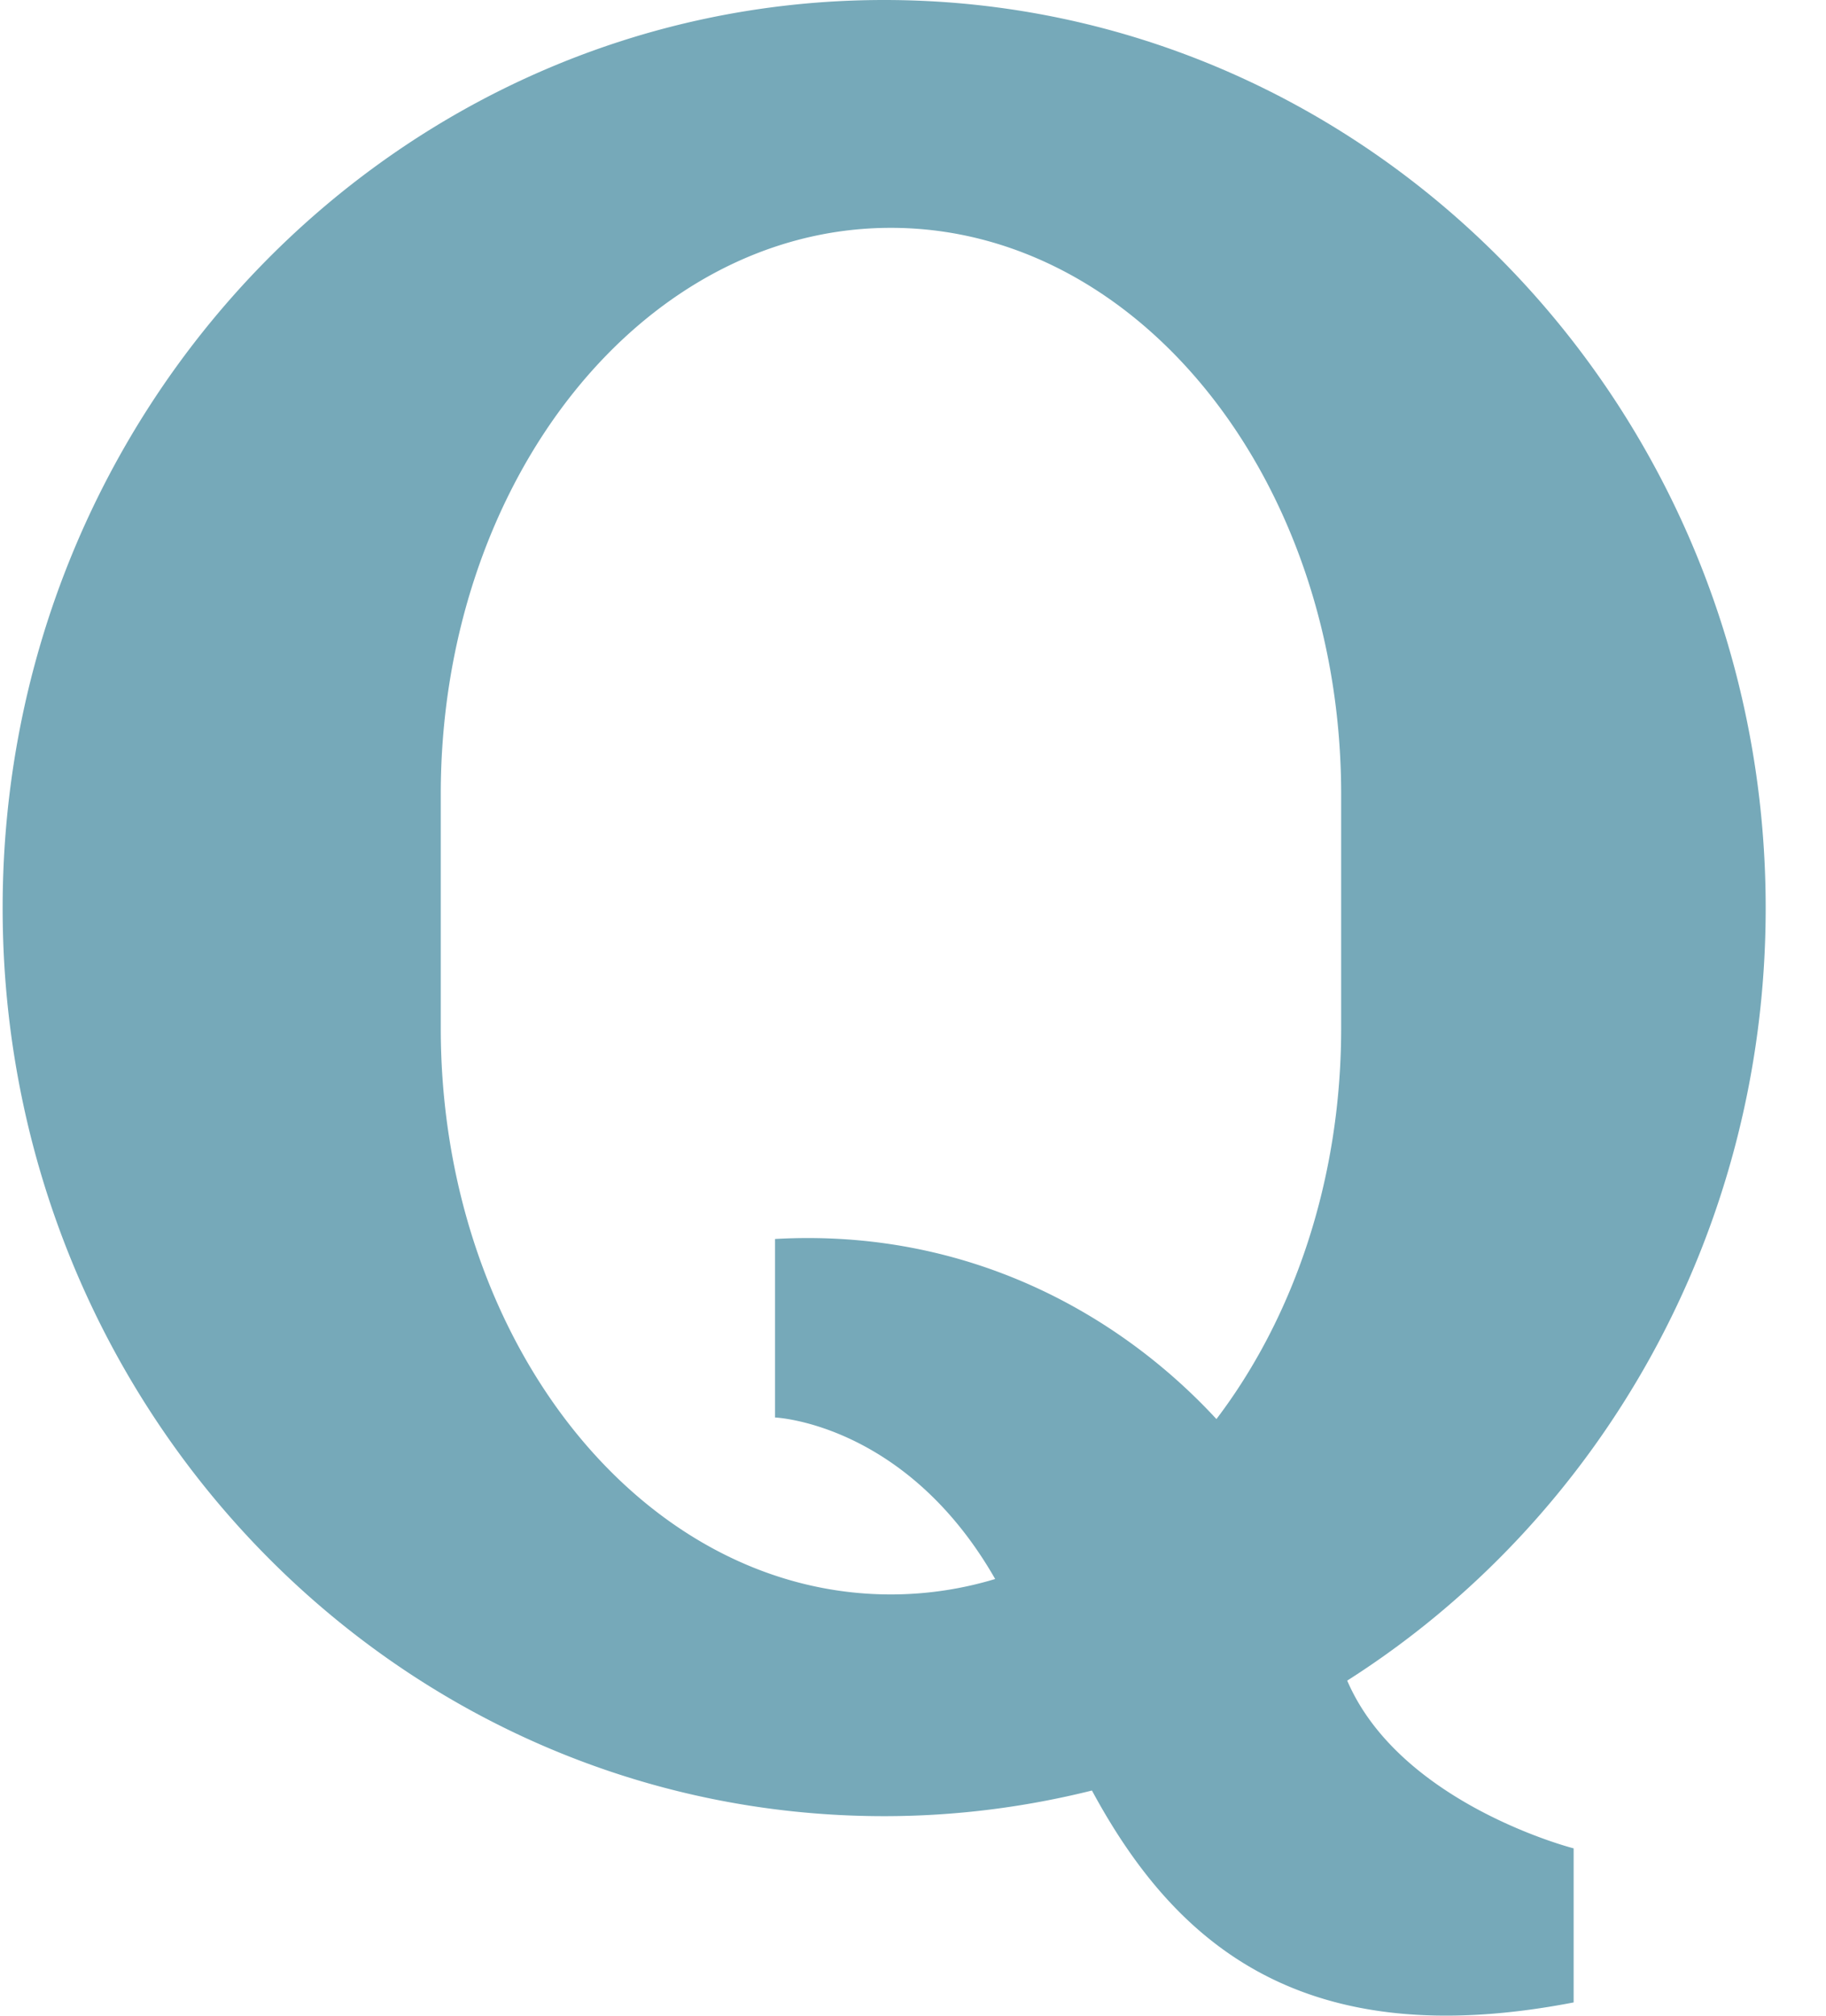 <svg width="29" height="32" viewBox="0 0 29 32" xmlns="http://www.w3.org/2000/svg">
  <path d="M21.396 26.68c3.99-2.537 6.646-7.084 6.646-12.265 0-7.959-6.27-14.415-14-14.415-7.734 0-14 6.456-14 14.416 0 7.964 6.266 14.416 14 14.416 1.137 0 2.24-.143 3.3-.407 1.326 2.455 3.354 4.194 7.65 3.364v-2.446c0 .001-2.754-.703-3.596-2.663zM21.3 16.324c0 2.407-.756 4.592-1.981 6.204-1.538-1.665-3.95-3.032-7.01-2.859v2.834s2.078.084 3.496 2.564a5.731 5.731 0 01-1.657.245c-3.95 0-7.148-4.025-7.148-8.992v-3.71c0-4.967 3.2-8.993 7.148-8.993 3.95 0 7.152 4.027 7.152 8.994v3.713z" fill="#76a9b9" fill-rule="nonzero"/>
</svg>
